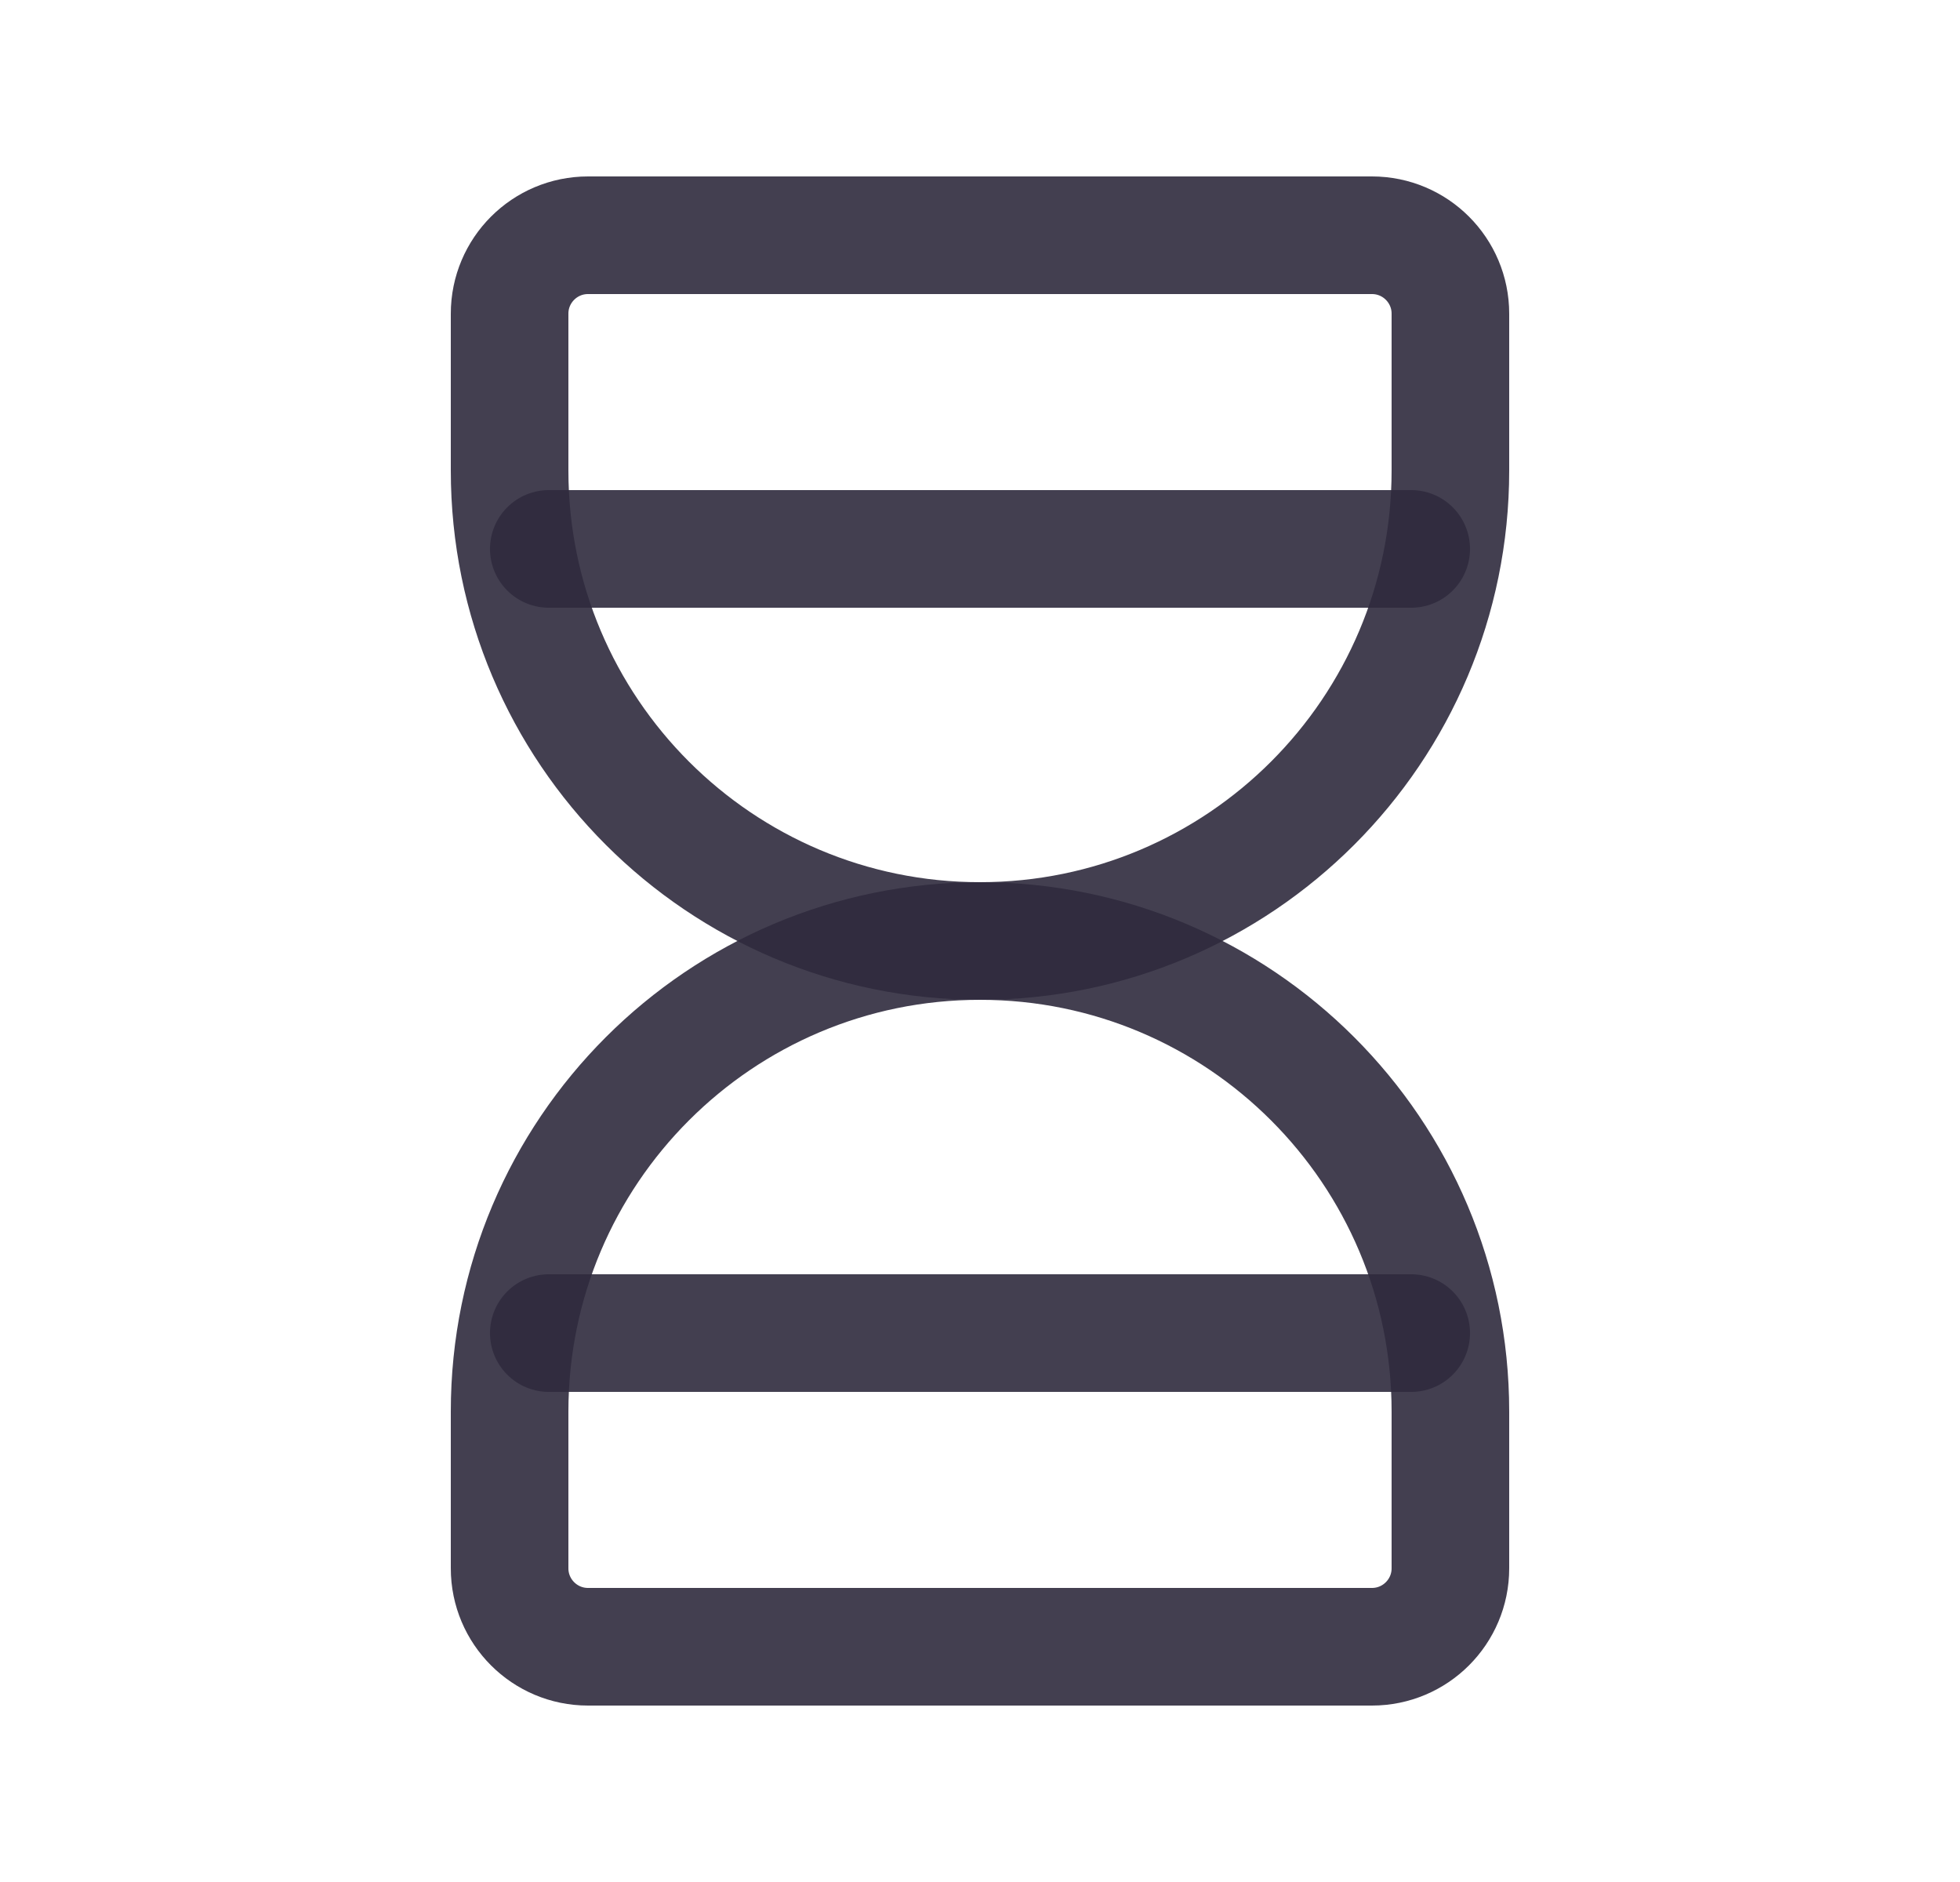 <svg width="25" height="24" viewBox="0 0 25 24" fill="none" xmlns="http://www.w3.org/2000/svg">
<path d="M7 7H18" stroke="#2F2B3D" stroke-opacity="0.9" stroke-width="1.5" stroke-linecap="round" stroke-linejoin="round"/>
<path d="M7 17H18" stroke="#2F2B3D" stroke-opacity="0.9" stroke-width="1.5" stroke-linecap="round" stroke-linejoin="round"/>
<path fill-rule="evenodd" clip-rule="evenodd" d="M6.5 20V18C6.5 14.686 9.186 12 12.5 12C15.814 12 18.5 14.686 18.5 18V20C18.5 20.552 18.052 21 17.5 21H7.5C6.948 21 6.5 20.552 6.5 20V20Z" stroke="#2F2B3D" stroke-opacity="0.9" stroke-width="1.5" stroke-linecap="round" stroke-linejoin="round"/>
<path fill-rule="evenodd" clip-rule="evenodd" d="M6.5 4V6C6.5 9.314 9.186 12 12.5 12C15.814 12 18.5 9.314 18.5 6V4C18.5 3.448 18.052 3 17.5 3H7.5C6.948 3 6.5 3.448 6.5 4Z" stroke="#2F2B3D" stroke-opacity="0.9" stroke-width="1.5" stroke-linecap="round" stroke-linejoin="round"/>
</svg>
